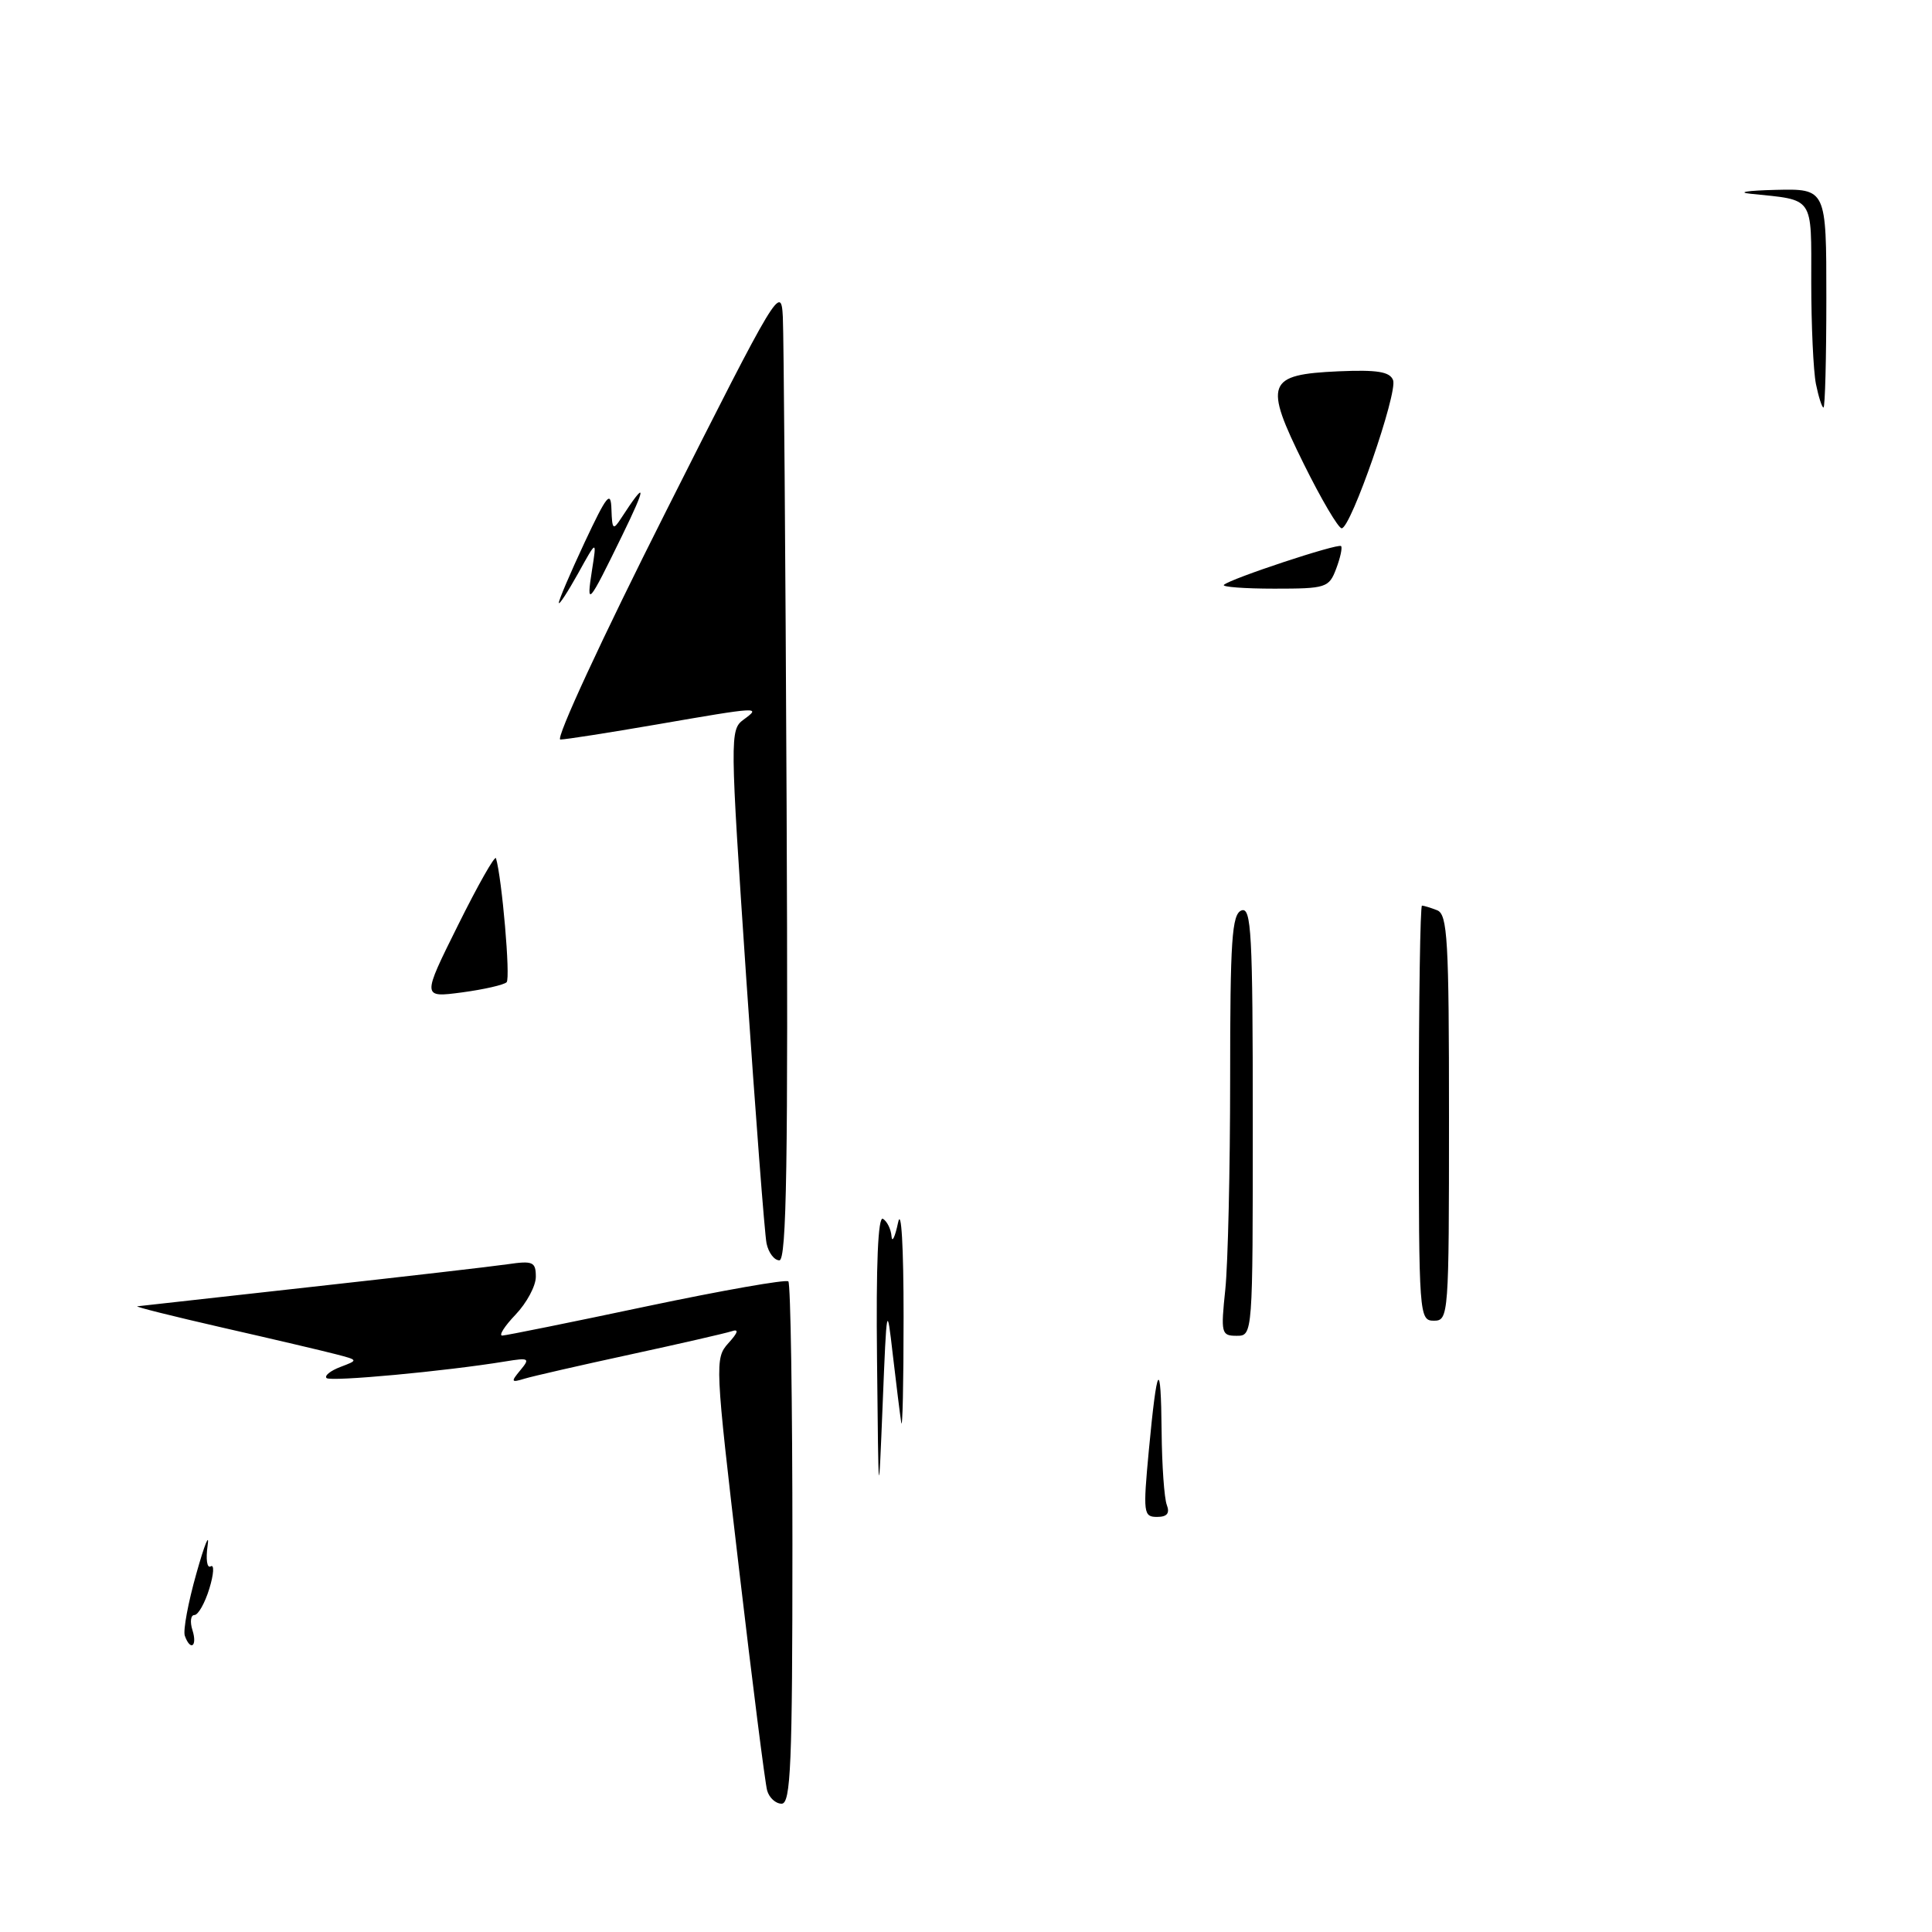 <?xml version="1.0" encoding="UTF-8" standalone="no"?>
<!DOCTYPE svg PUBLIC "-//W3C//DTD SVG 1.1//EN" "http://www.w3.org/Graphics/SVG/1.1/DTD/svg11.dtd" >
<svg xmlns="http://www.w3.org/2000/svg" xmlns:xlink="http://www.w3.org/1999/xlink" version="1.1" viewBox="0 0 256 256">
 <g >
 <path fill="currentColor"
d=" M 101.65 237.25 C 101.38 236.29 99.70 223.02 97.91 207.77 C 94.73 180.66 94.70 179.99 96.52 177.97 C 97.81 176.55 97.94 176.06 96.94 176.40 C 96.15 176.66 90.10 178.05 83.50 179.48 C 76.90 180.91 70.60 182.35 69.51 182.68 C 67.72 183.23 67.66 183.11 68.95 181.56 C 70.27 179.97 70.11 179.88 66.94 180.40 C 59.02 181.70 43.78 183.11 43.27 182.60 C 42.96 182.29 43.79 181.63 45.10 181.13 C 47.50 180.22 47.50 180.22 44.50 179.44 C 42.85 179.01 36.10 177.42 29.50 175.92 C 22.90 174.41 17.82 173.14 18.20 173.09 C 18.59 173.04 28.94 171.89 41.20 170.53 C 53.47 169.17 65.19 167.82 67.25 167.52 C 70.61 167.03 71.00 167.20 71.00 169.18 C 71.00 170.40 69.79 172.65 68.31 174.20 C 66.84 175.74 66.05 176.99 66.56 176.97 C 67.08 176.95 75.69 175.21 85.71 173.09 C 95.73 170.98 104.16 169.50 104.46 169.79 C 104.76 170.09 105.00 185.78 105.00 204.67 C 105.00 233.80 104.78 239.00 103.57 239.00 C 102.78 239.00 101.92 238.21 101.65 237.25 Z  M 24.49 216.75 C 24.24 216.06 24.93 212.35 26.02 208.50 C 27.10 204.65 27.78 202.98 27.51 204.80 C 27.25 206.61 27.43 207.85 27.92 207.55 C 28.41 207.25 28.33 208.57 27.74 210.50 C 27.15 212.42 26.26 214.00 25.76 214.00 C 25.27 214.00 25.15 214.90 25.50 216.00 C 26.18 218.14 25.24 218.84 24.49 216.75 Z  M 152.22 192.25 C 153.32 180.57 153.83 179.80 153.92 189.67 C 153.96 194.16 154.27 198.55 154.61 199.42 C 155.03 200.52 154.64 201.00 153.31 201.00 C 151.52 201.00 151.45 200.48 152.22 192.25 Z  M 116.21 180.19 C 116.07 167.52 116.34 161.09 117.00 161.50 C 117.55 161.84 118.06 162.88 118.13 163.81 C 118.20 164.74 118.59 163.93 119.00 162.00 C 119.43 159.96 119.73 165.16 119.73 174.50 C 119.73 183.30 119.59 189.60 119.42 188.50 C 119.25 187.40 118.75 183.35 118.30 179.50 C 117.52 172.67 117.49 172.82 116.96 186.00 C 116.41 199.50 116.41 199.50 116.21 180.19 Z  M 162.36 170.85 C 162.71 167.47 163.00 154.92 163.00 142.96 C 163.00 124.55 163.23 121.13 164.50 120.64 C 165.81 120.14 166.00 123.64 166.00 148.53 C 166.00 176.96 166.00 177.00 163.86 177.00 C 161.83 177.00 161.75 176.67 162.36 170.85 Z  M 188.00 147.50 C 188.00 132.38 188.19 120.00 188.42 120.00 C 188.65 120.00 189.55 120.27 190.42 120.61 C 191.81 121.14 192.00 124.51 192.00 148.11 C 192.00 174.33 191.95 175.00 190.00 175.00 C 188.05 175.00 188.00 174.33 188.00 147.50 Z  M 101.57 164.75 C 101.32 163.51 100.11 147.70 98.88 129.61 C 96.72 97.57 96.71 96.69 98.52 95.36 C 100.90 93.62 100.70 93.63 87.00 96.00 C 80.67 97.09 74.94 97.99 74.25 97.99 C 73.55 98.00 79.81 84.48 88.25 67.75 C 103.03 38.42 103.51 37.64 103.73 42.00 C 103.85 44.48 104.08 73.61 104.23 106.75 C 104.44 153.93 104.23 167.00 103.27 167.00 C 102.59 167.00 101.83 165.99 101.57 164.75 Z  M 60.70 122.57 C 63.33 117.27 65.59 113.29 65.72 113.72 C 66.51 116.36 67.66 129.61 67.13 130.15 C 66.78 130.50 64.12 131.11 61.21 131.50 C 55.91 132.20 55.91 132.20 60.70 122.57 Z  M 74.05 79.88 C 74.02 79.55 75.56 75.95 77.46 71.88 C 80.43 65.56 80.94 64.93 81.02 67.50 C 81.11 70.19 81.24 70.31 82.31 68.66 C 85.68 63.47 85.72 64.25 82.42 71.00 C 77.93 80.21 77.66 80.51 78.45 75.50 C 79.08 71.50 79.08 71.50 76.59 76.00 C 75.21 78.47 74.07 80.22 74.05 79.88 Z  M 162.17 77.50 C 162.97 76.70 177.30 71.96 177.70 72.36 C 177.89 72.56 177.60 73.91 177.05 75.36 C 176.10 77.88 175.71 78.00 168.86 78.00 C 164.90 78.00 161.89 77.77 162.17 77.50 Z  M 172.76 61.48 C 167.43 50.72 167.84 49.63 177.37 49.20 C 182.49 48.98 184.16 49.25 184.59 50.37 C 185.23 52.04 179.00 70.00 177.78 70.00 C 177.34 70.00 175.08 66.17 172.76 61.48 Z  M 240.62 50.88 C 240.28 49.16 240.00 43.09 240.00 37.39 C 240.00 25.86 240.47 26.55 232.00 25.68 C 230.07 25.48 231.54 25.25 235.25 25.16 C 242.00 25.00 242.00 25.00 242.00 39.50 C 242.00 47.48 241.83 54.00 241.62 54.00 C 241.42 54.00 240.97 52.59 240.62 50.88 Z "/>
</g>
</svg>